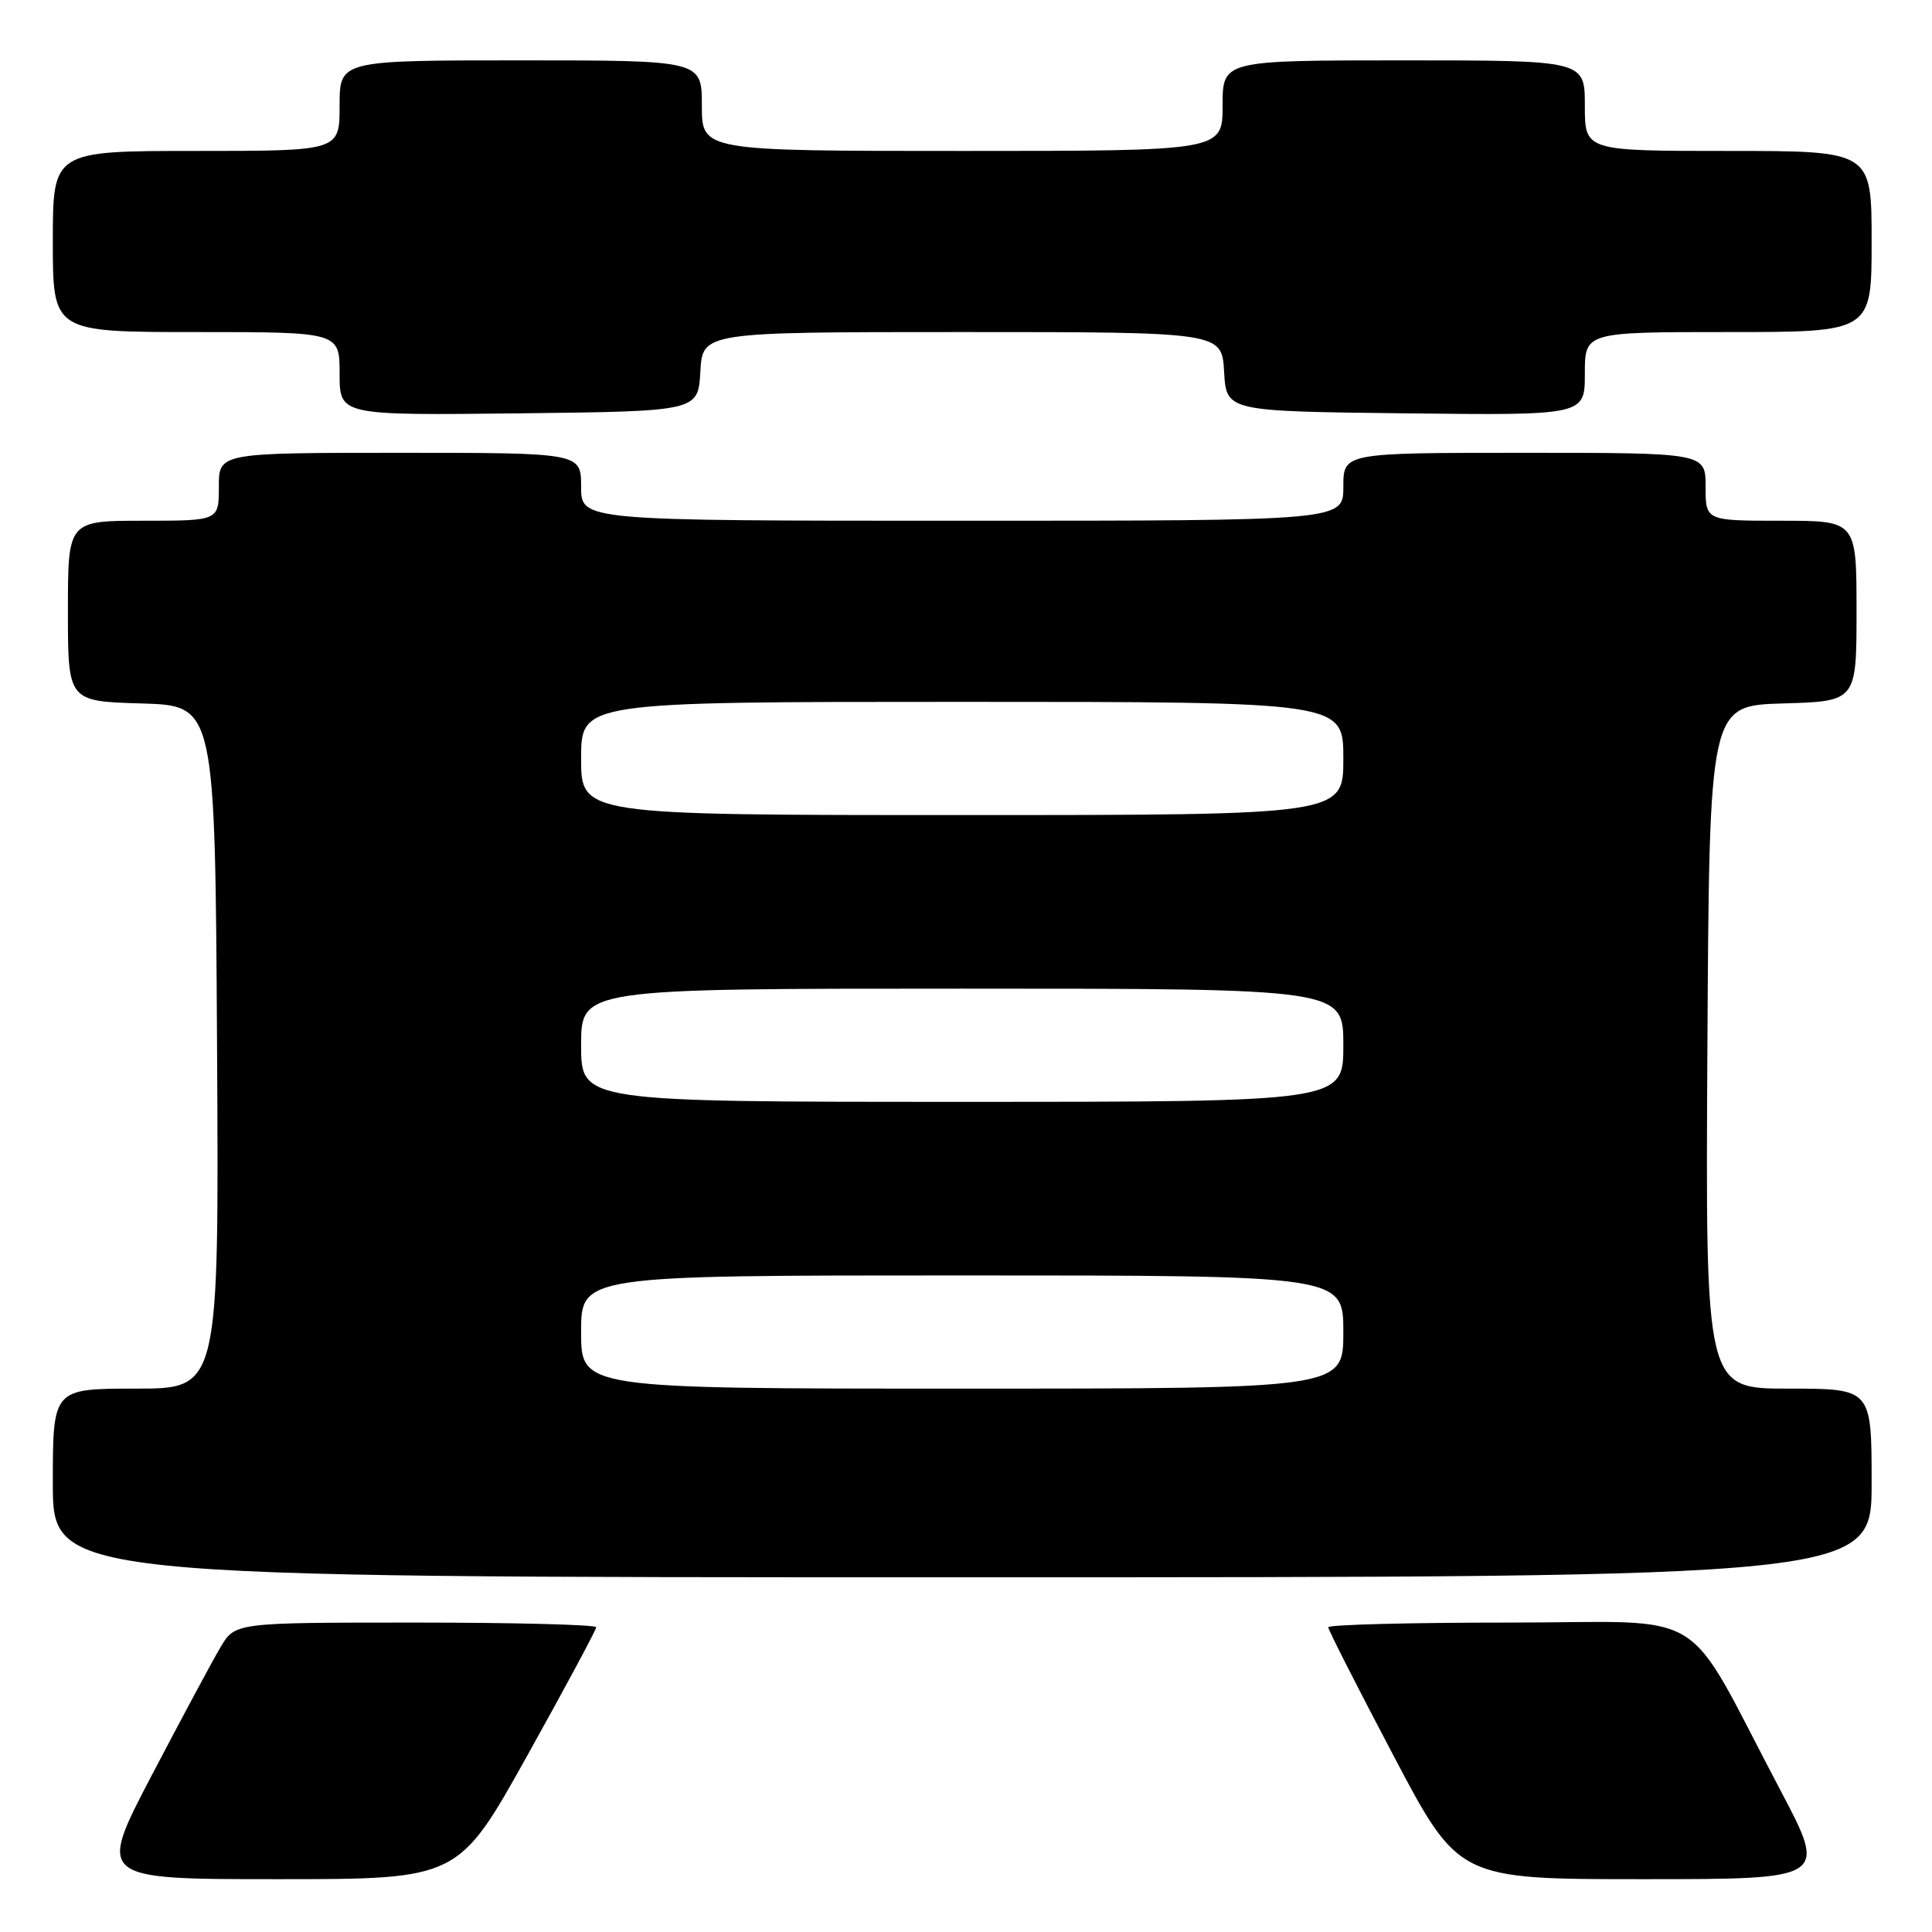 <?xml version="1.0" encoding="UTF-8" standalone="no"?>
<!DOCTYPE svg PUBLIC "-//W3C//DTD SVG 1.1//EN" "http://www.w3.org/Graphics/SVG/1.1/DTD/svg11.dtd" >
<svg xmlns="http://www.w3.org/2000/svg" xmlns:xlink="http://www.w3.org/1999/xlink" version="1.1" viewBox="0 0 256 256">
 <g >
 <path fill="currentColor"
d=" M 69.87 232.62 C 74.89 223.61 79.00 215.96 79.00 215.62 C 79.00 215.28 68.24 215.00 55.08 215.00 C 31.16 215.00 31.16 215.00 29.23 218.25 C 28.16 220.04 24.06 227.69 20.10 235.25 C 12.91 249.00 12.91 249.00 36.83 249.00 C 60.74 249.00 60.74 249.00 69.87 232.62 Z  M 235.93 237.25 C 222.75 212.29 227.14 215.00 199.93 215.00 C 186.77 215.00 176.00 215.28 176.00 215.62 C 176.00 215.96 179.89 223.61 184.64 232.62 C 193.27 249.00 193.27 249.00 217.70 249.00 C 242.13 249.00 242.13 249.00 235.93 237.25 Z  M 248.00 196.50 C 248.00 184.00 248.00 184.00 236.99 184.00 C 225.98 184.00 225.98 184.00 226.24 138.75 C 226.50 93.50 226.50 93.50 236.25 93.21 C 246.00 92.93 246.00 92.93 246.00 80.96 C 246.00 69.00 246.00 69.00 236.00 69.00 C 226.00 69.00 226.00 69.00 226.00 64.50 C 226.00 60.00 226.00 60.00 202.00 60.00 C 178.00 60.00 178.00 60.00 178.00 64.50 C 178.00 69.00 178.00 69.00 127.50 69.00 C 77.00 69.00 77.00 69.00 77.00 64.50 C 77.00 60.00 77.00 60.00 53.00 60.00 C 29.00 60.00 29.00 60.00 29.00 64.50 C 29.00 69.00 29.00 69.00 19.00 69.00 C 9.00 69.00 9.00 69.00 9.00 80.96 C 9.00 92.93 9.00 92.93 18.75 93.21 C 28.50 93.50 28.50 93.50 28.76 138.75 C 29.02 184.00 29.02 184.00 18.01 184.00 C 7.00 184.00 7.00 184.00 7.00 196.50 C 7.00 209.00 7.00 209.00 127.50 209.00 C 248.00 209.00 248.00 209.00 248.00 196.50 Z  M 92.80 49.25 C 93.10 44.00 93.10 44.00 127.50 44.00 C 161.90 44.00 161.90 44.00 162.20 49.25 C 162.50 54.50 162.50 54.50 186.25 54.77 C 210.00 55.04 210.00 55.04 210.00 49.52 C 210.00 44.00 210.00 44.00 229.00 44.00 C 248.00 44.00 248.00 44.00 248.00 32.00 C 248.00 20.00 248.00 20.00 229.00 20.00 C 210.00 20.00 210.00 20.00 210.00 14.00 C 210.00 8.00 210.00 8.00 186.00 8.00 C 162.00 8.00 162.00 8.00 162.00 14.00 C 162.00 20.00 162.00 20.00 127.50 20.00 C 93.00 20.00 93.00 20.00 93.00 14.00 C 93.00 8.00 93.00 8.00 69.00 8.00 C 45.00 8.00 45.00 8.00 45.00 14.00 C 45.00 20.00 45.00 20.00 26.00 20.00 C 7.00 20.00 7.00 20.00 7.00 32.00 C 7.00 44.00 7.00 44.00 26.00 44.00 C 45.00 44.00 45.00 44.00 45.00 49.52 C 45.00 55.04 45.00 55.04 68.75 54.77 C 92.50 54.50 92.50 54.50 92.80 49.25 Z  M 77.00 176.50 C 77.00 169.00 77.00 169.00 127.50 169.00 C 178.00 169.00 178.00 169.00 178.00 176.50 C 178.00 184.00 178.00 184.00 127.50 184.00 C 77.00 184.00 77.00 184.00 77.00 176.50 Z  M 77.00 138.50 C 77.00 131.00 77.00 131.00 127.50 131.00 C 178.00 131.00 178.00 131.00 178.00 138.50 C 178.00 146.00 178.00 146.00 127.50 146.00 C 77.00 146.00 77.00 146.00 77.00 138.50 Z  M 77.00 100.50 C 77.00 93.00 77.00 93.00 127.50 93.00 C 178.00 93.00 178.00 93.00 178.00 100.50 C 178.00 108.00 178.00 108.00 127.50 108.00 C 77.00 108.00 77.00 108.00 77.00 100.50 Z "/>
</g>
</svg>